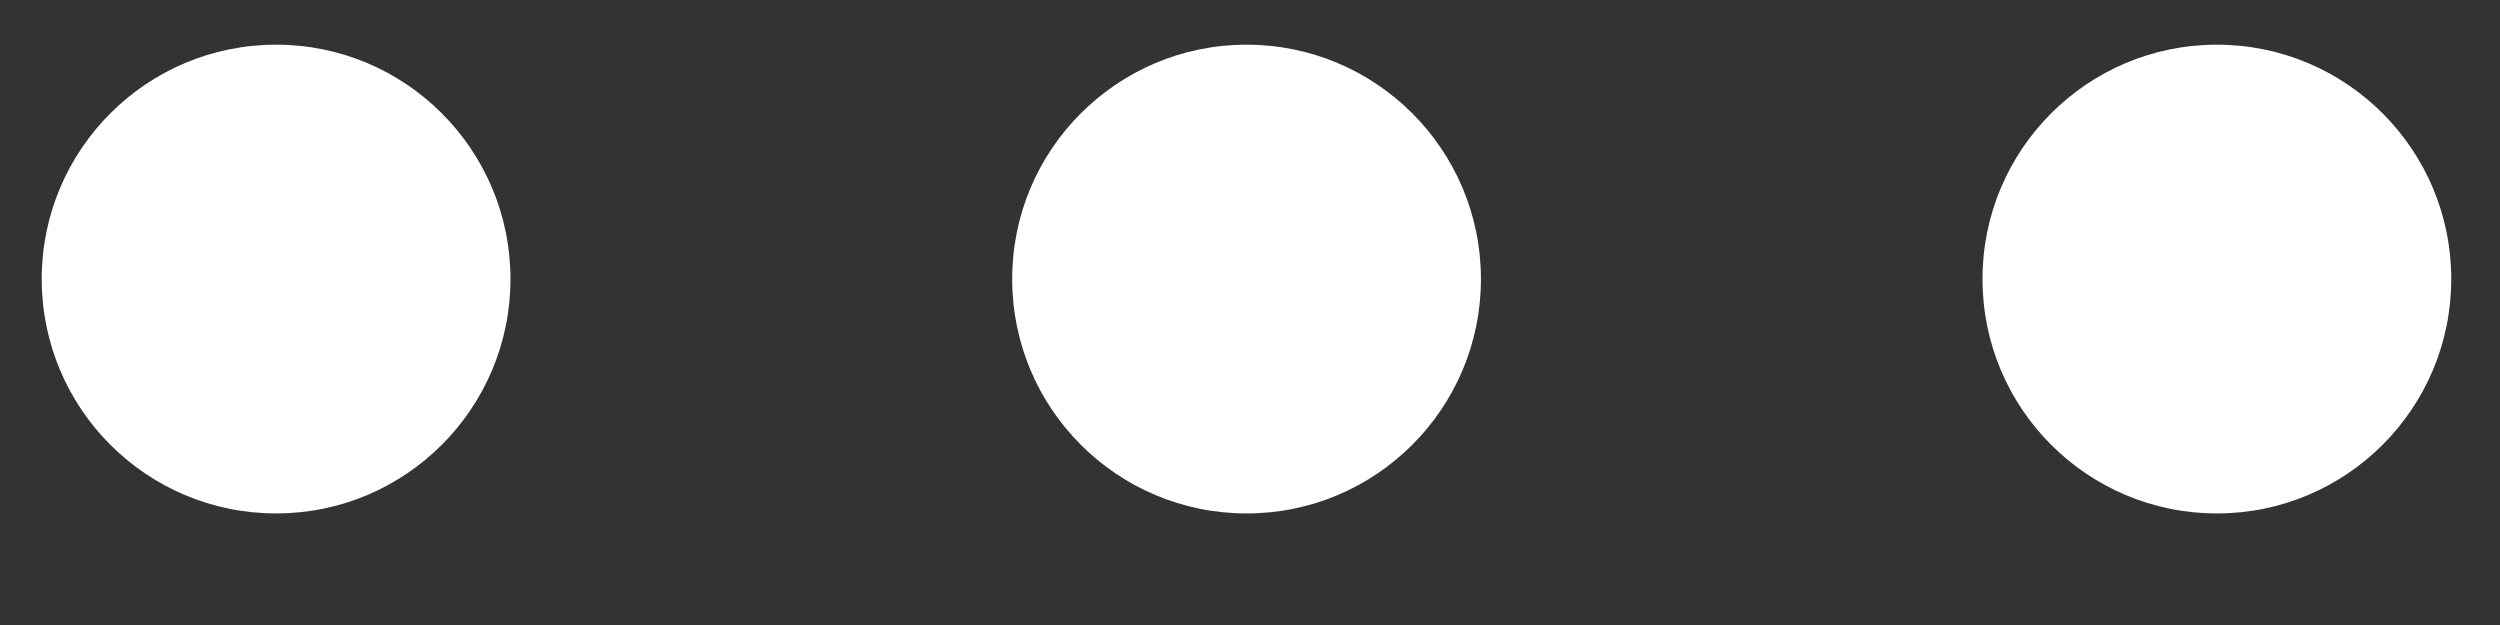 <svg width="16" height="4" viewBox="0 0 16 4" fill="none" xmlns="http://www.w3.org/2000/svg">
<rect x="0" y="0" width="16" height="4" fill="#333333" stroke="none"/>
<g id="Group 13">
<circle id="Ellipse 5" cx="1.767" cy="1.786" r="1.5" fill="white"/>
<circle id="Ellipse 6" cx="7.978" cy="1.786" r="1.5" fill="white"/>
<circle id="Ellipse 7" cx="14.188" cy="1.786" r="1.5" fill="white"/>
</g>
</svg>
